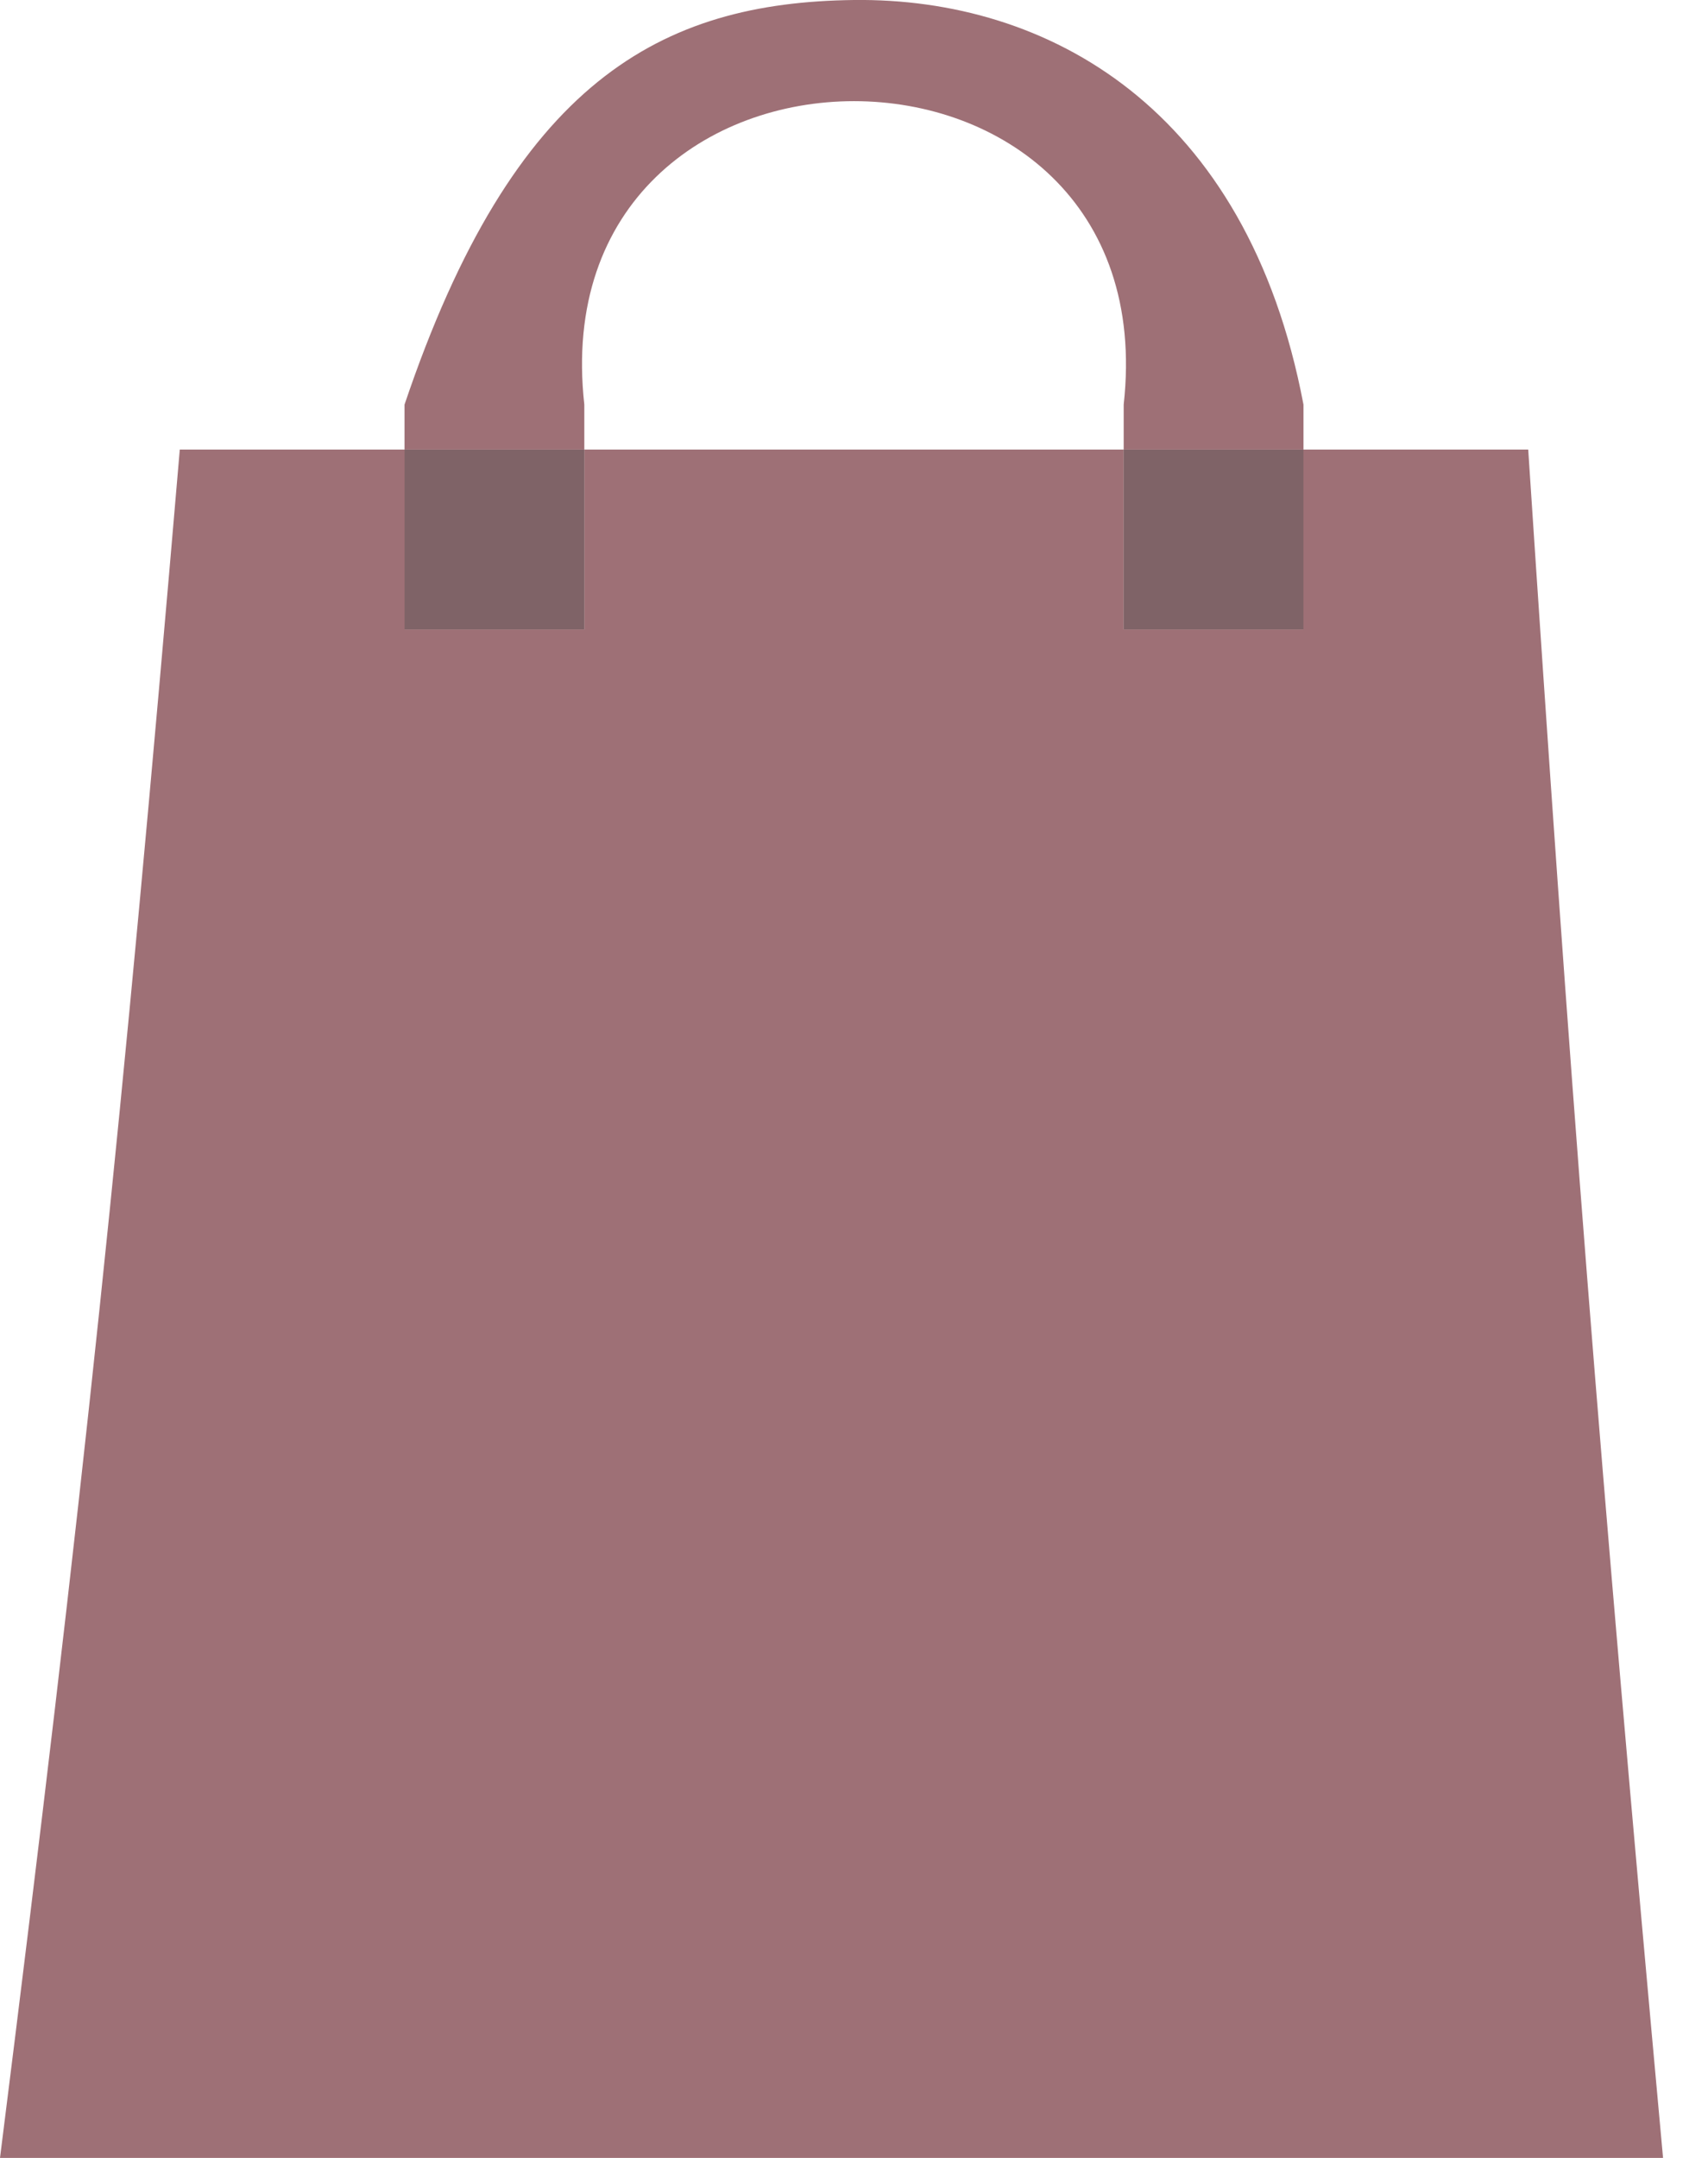 <svg width="19" height="24" viewBox="0 0 19 24" fill="none" xmlns="http://www.w3.org/2000/svg">
<path d="M12.5 5V7L14.5 7V5H12.5Z" fill="#9E7076"/>
<path d="M0.5 24H18.5C17.783 16.165 17.464 12.034 17 5H14.5V7L12.5 7V5H6.5V7H4.5V5H2C1.361 12.494 0.925 16.655 0 24H0.5Z" fill="#9E7076"/>
<path d="M4.5 5H6.5V4.5C6 0 13 0 12.5 4.5V5H14.5V4.5C13.873 1.192 11.647 -0.025 9.5 0C7.353 0.026 5.715 0.899 4.5 4.5V5Z" fill="#9E7076"/>
<path d="M4.5 7H6.5V5H4.5V7Z" fill="#9E7076"/>
<path d="M12.5 7H14.5V5H12.5V7Z" fill="#7F6367"/>
<path d="M4.5 7H6.5V5H4.5V7Z" fill="#7F6367"/>
</svg>
